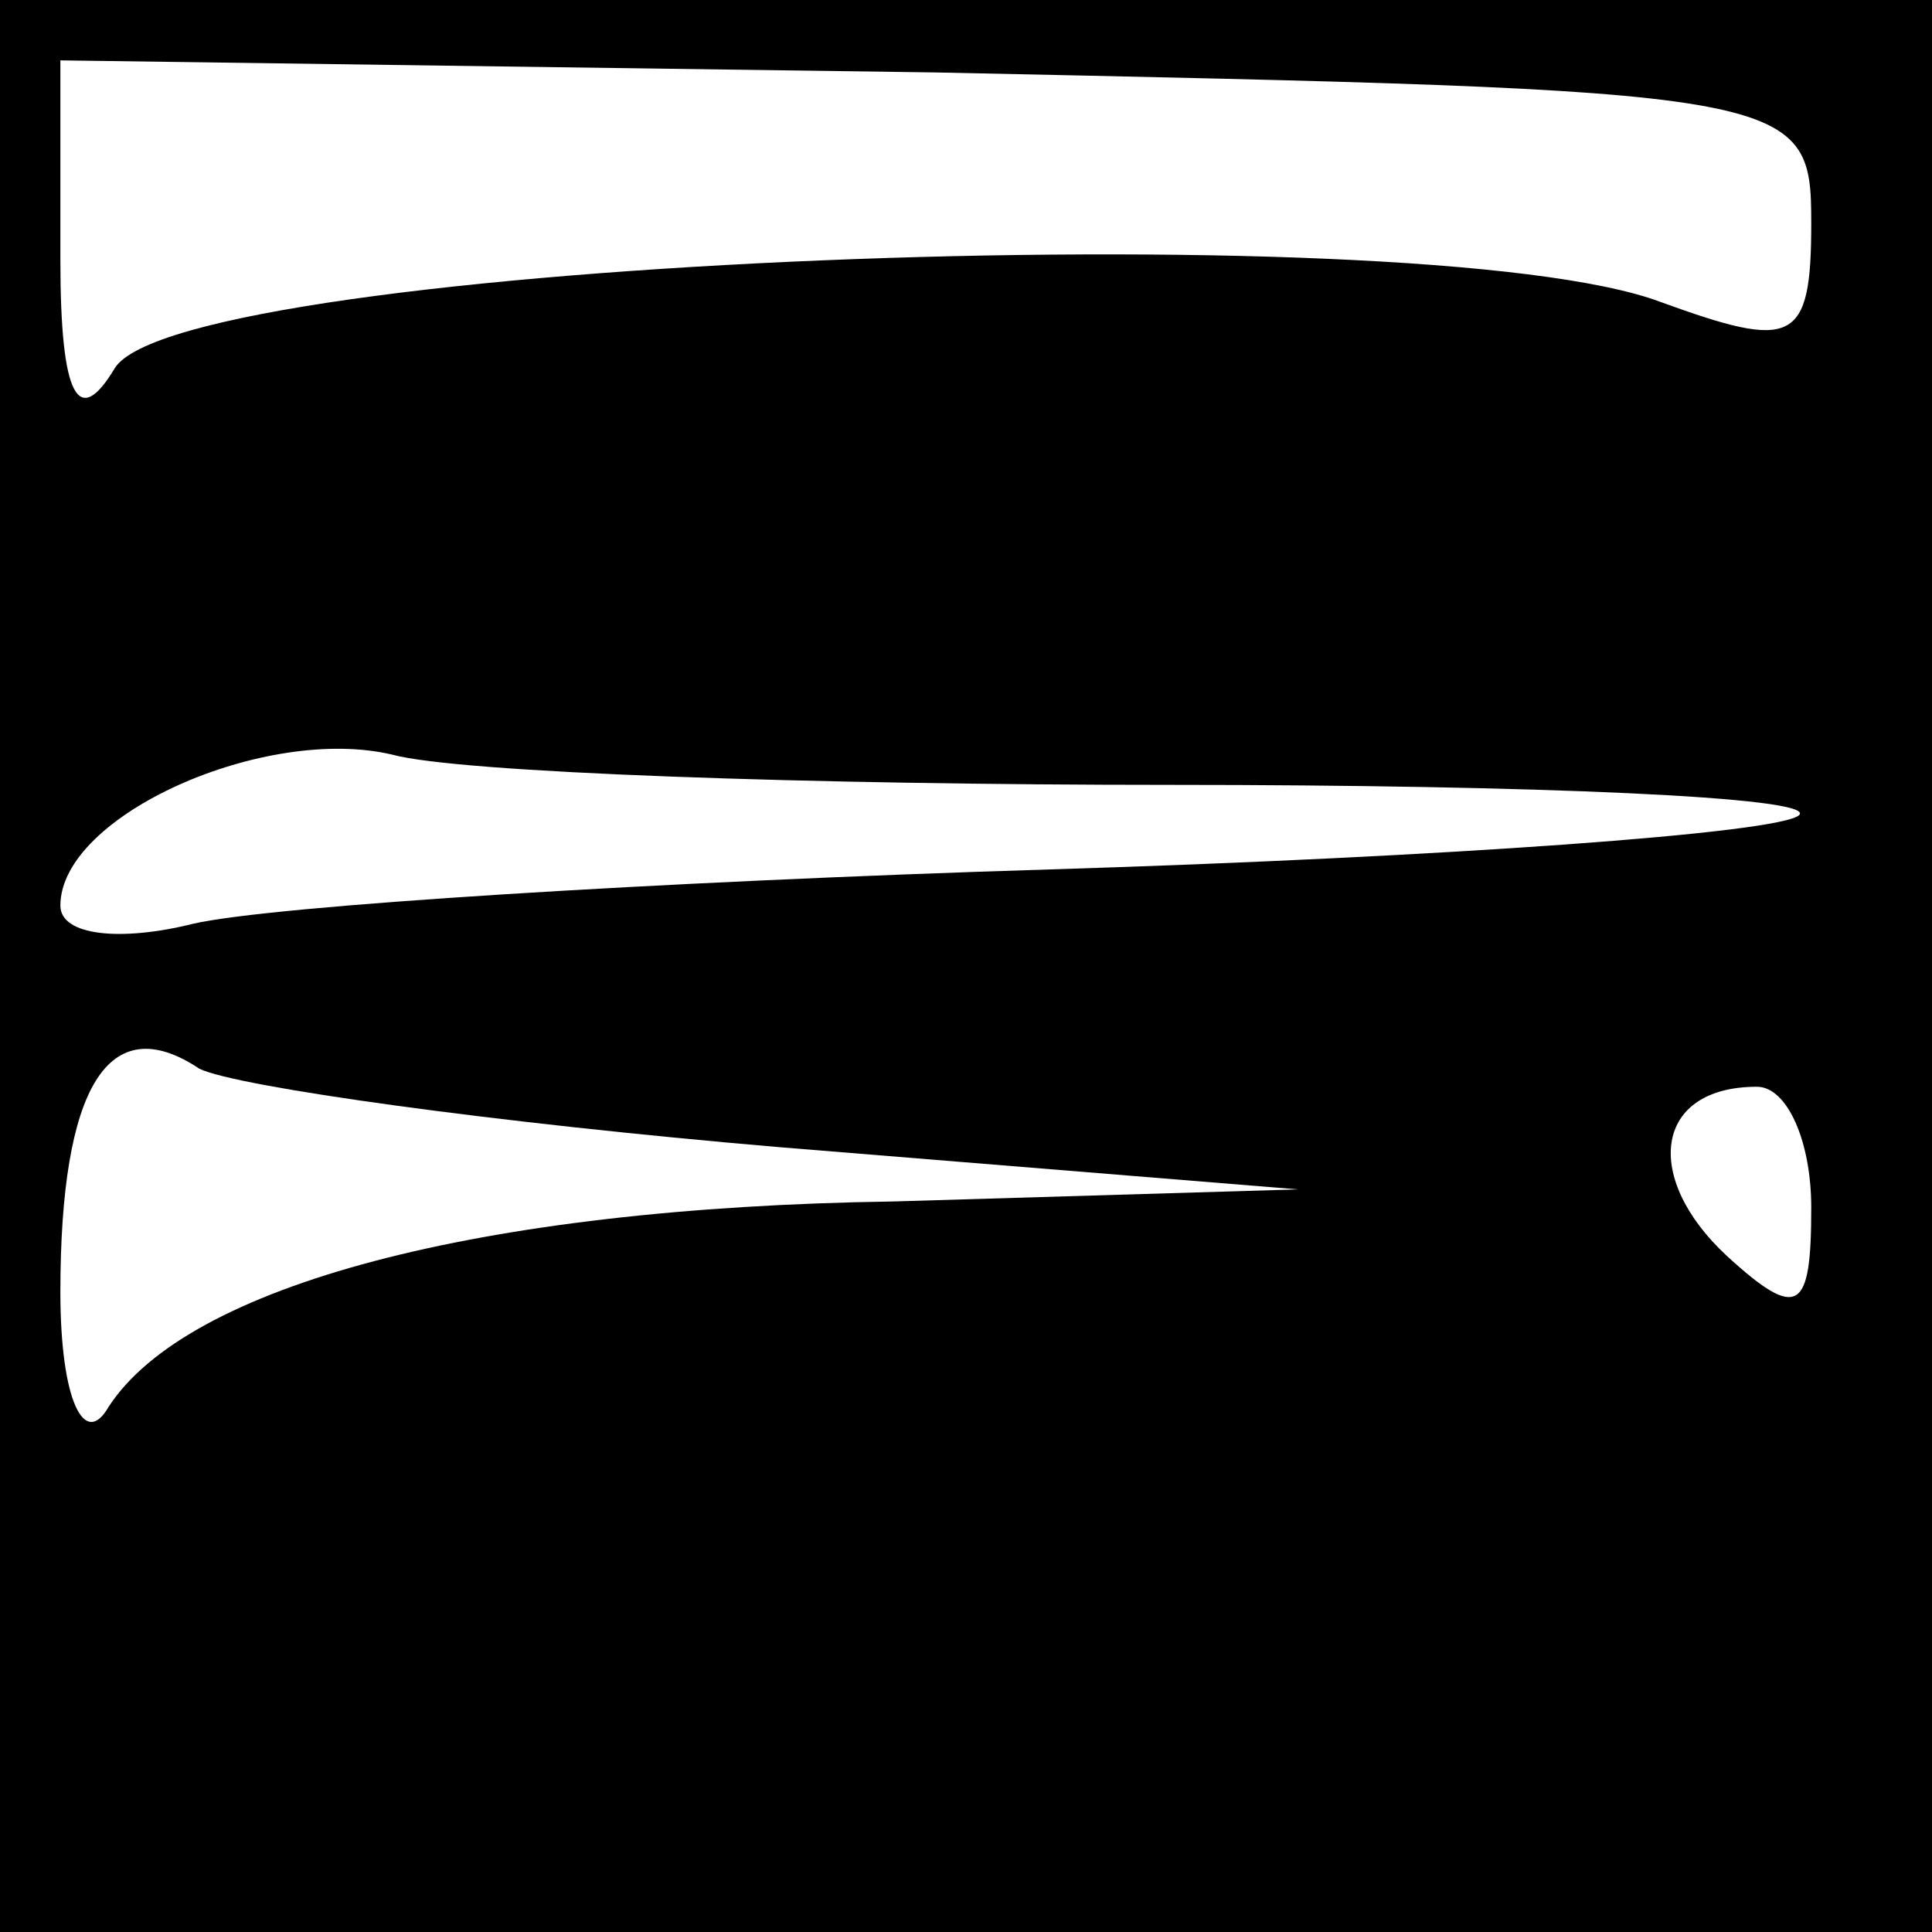 <?xml version="1.0" standalone="no"?>
<!DOCTYPE svg PUBLIC "-//W3C//DTD SVG 20010904//EN"
 "http://www.w3.org/TR/2001/REC-SVG-20010904/DTD/svg10.dtd">
<svg version="1.0" xmlns="http://www.w3.org/2000/svg"
 width="32pt" height="32pt" viewBox="0 0 32 32"
 preserveAspectRatio="xMidYMid meet">
<rect x="0" y="0" width="32" height="32" fill="#808080" stroke="none"/>
<g transform="translate(0,32) scale(0.1,-0.1)"
fill="#000000" stroke="none">
<path fill="#000000" stroke="none" d="M0 160 l0 -160 160 0 160 0 0 160 0
160 -160 0 -160 0 0 -160z"/>
<path fill="#ffffff" stroke="none" d="M300 283 c0 -20 -3 -21 -25 -13 -40 15
-245 7 -256 -11 -6 -10 -9 -5 -9 18 l0 33 145 -2 c143 -3 145 -3 145 -25z"/>
<path fill="#ffffff" stroke="none" d="M194 190 c60 0 107 -2 104 -5 -3 -3
-59 -7 -124 -9 -65 -2 -129 -6 -142 -9 -12 -3 -22 -2 -22 3 0 15 34 30 55 25
11 -3 69 -5 129 -5z"/>
<path fill="#ffffff" stroke="none" d="M129 130 l86 -7 -67 -2 c-69 -1 -117
-14 -130 -34 -4 -7 -8 1 -8 19 0 34 8 47 23 37 6 -3 49 -9 96 -13z"/>
<path fill="#ffffff" stroke="none" d="M300 120 c0 -17 -2 -19 -14 -8 -14 13
-12 28 5 28 5 0 9 -9 9 -20z"/>
</g>
</svg>
